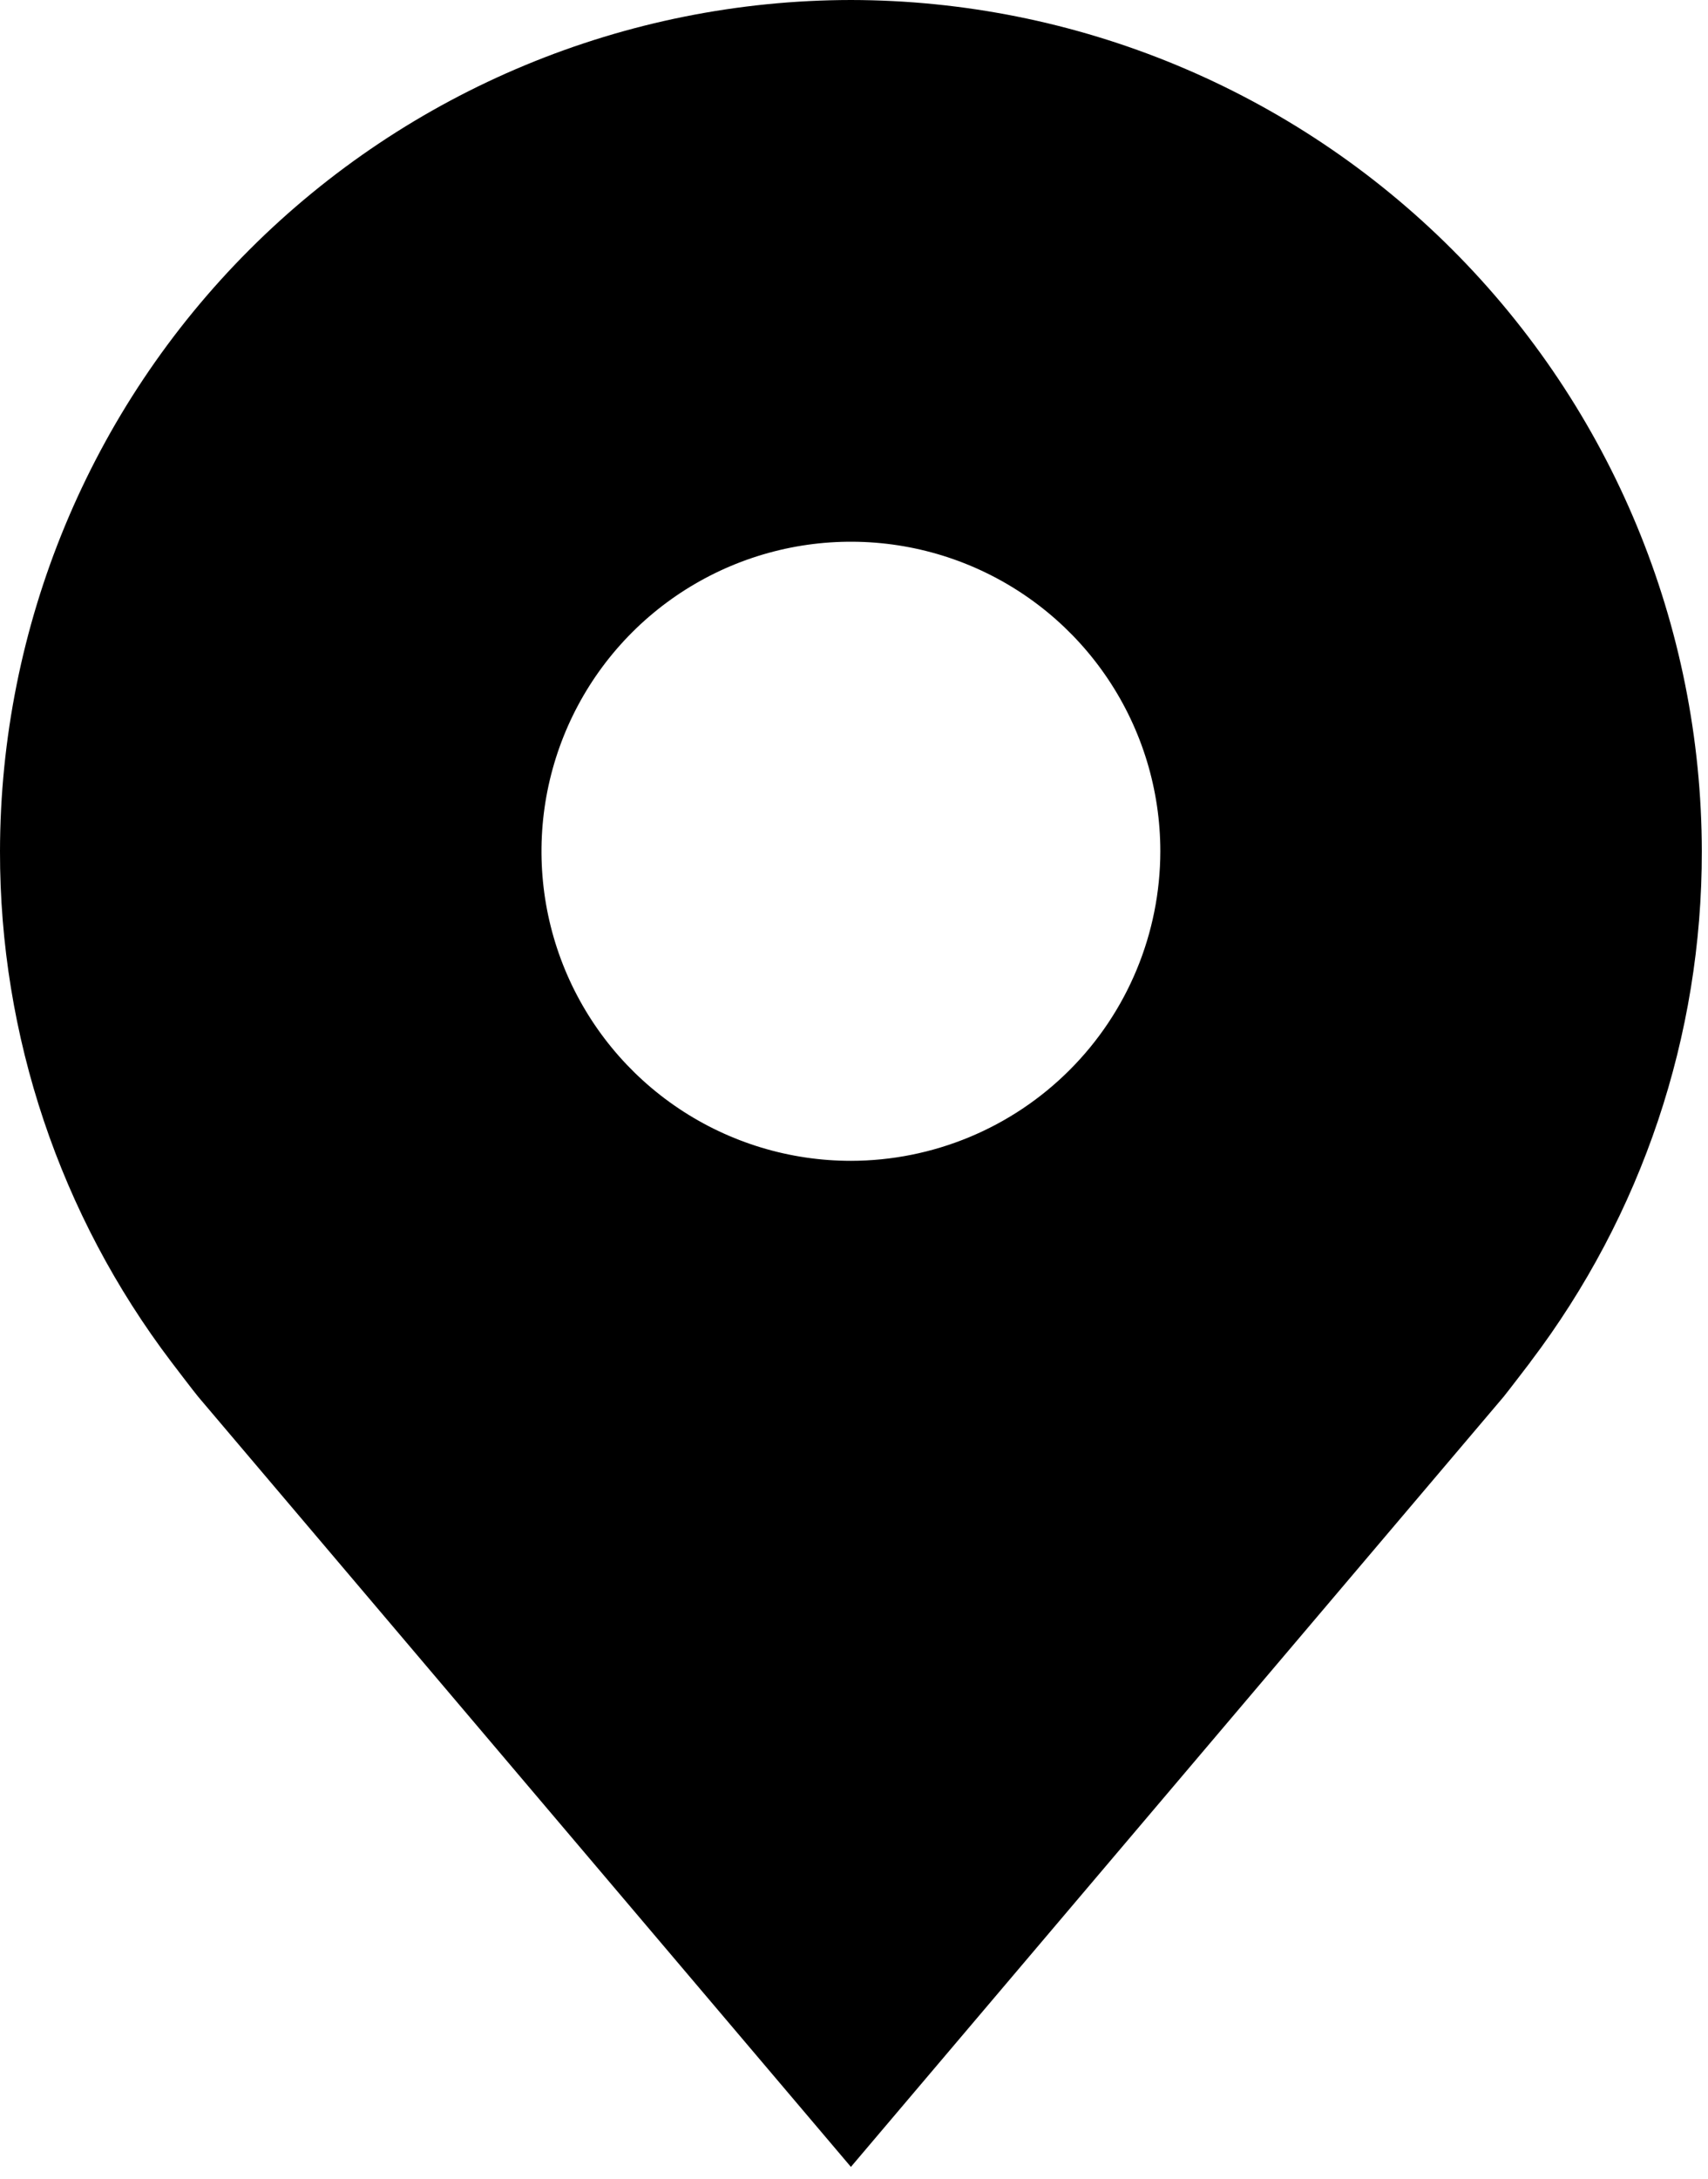 <svg width="69" height="88" viewBox="0 0 69 88" fill="none" xmlns="http://www.w3.org/2000/svg">
<path d="M34.375 0C25.262 0.011 16.524 3.636 10.08 10.08C3.636 16.524 0.011 25.262 3.65715e-05 34.375C-0.011 41.823 2.422 49.068 6.925 55C6.925 55 7.863 56.234 8.016 56.413L34.375 87.5L60.747 56.397C60.884 56.231 61.825 55 61.825 55L61.828 54.991C66.329 49.061 68.761 41.819 68.75 34.375C68.739 25.262 65.114 16.524 58.67 10.08C52.226 3.636 43.489 0.011 34.375 0V0ZM34.375 46.875C31.903 46.875 29.486 46.142 27.43 44.768C25.375 43.395 23.773 41.443 22.826 39.158C21.88 36.874 21.633 34.361 22.115 31.936C22.598 29.512 23.788 27.284 25.536 25.536C27.284 23.788 29.512 22.598 31.936 22.115C34.361 21.633 36.874 21.88 39.159 22.826C41.443 23.773 43.395 25.375 44.768 27.43C46.142 29.486 46.875 31.903 46.875 34.375C46.871 37.689 45.553 40.866 43.209 43.209C40.866 45.553 37.689 46.871 34.375 46.875V46.875Z" fill="black"/>
</svg>
